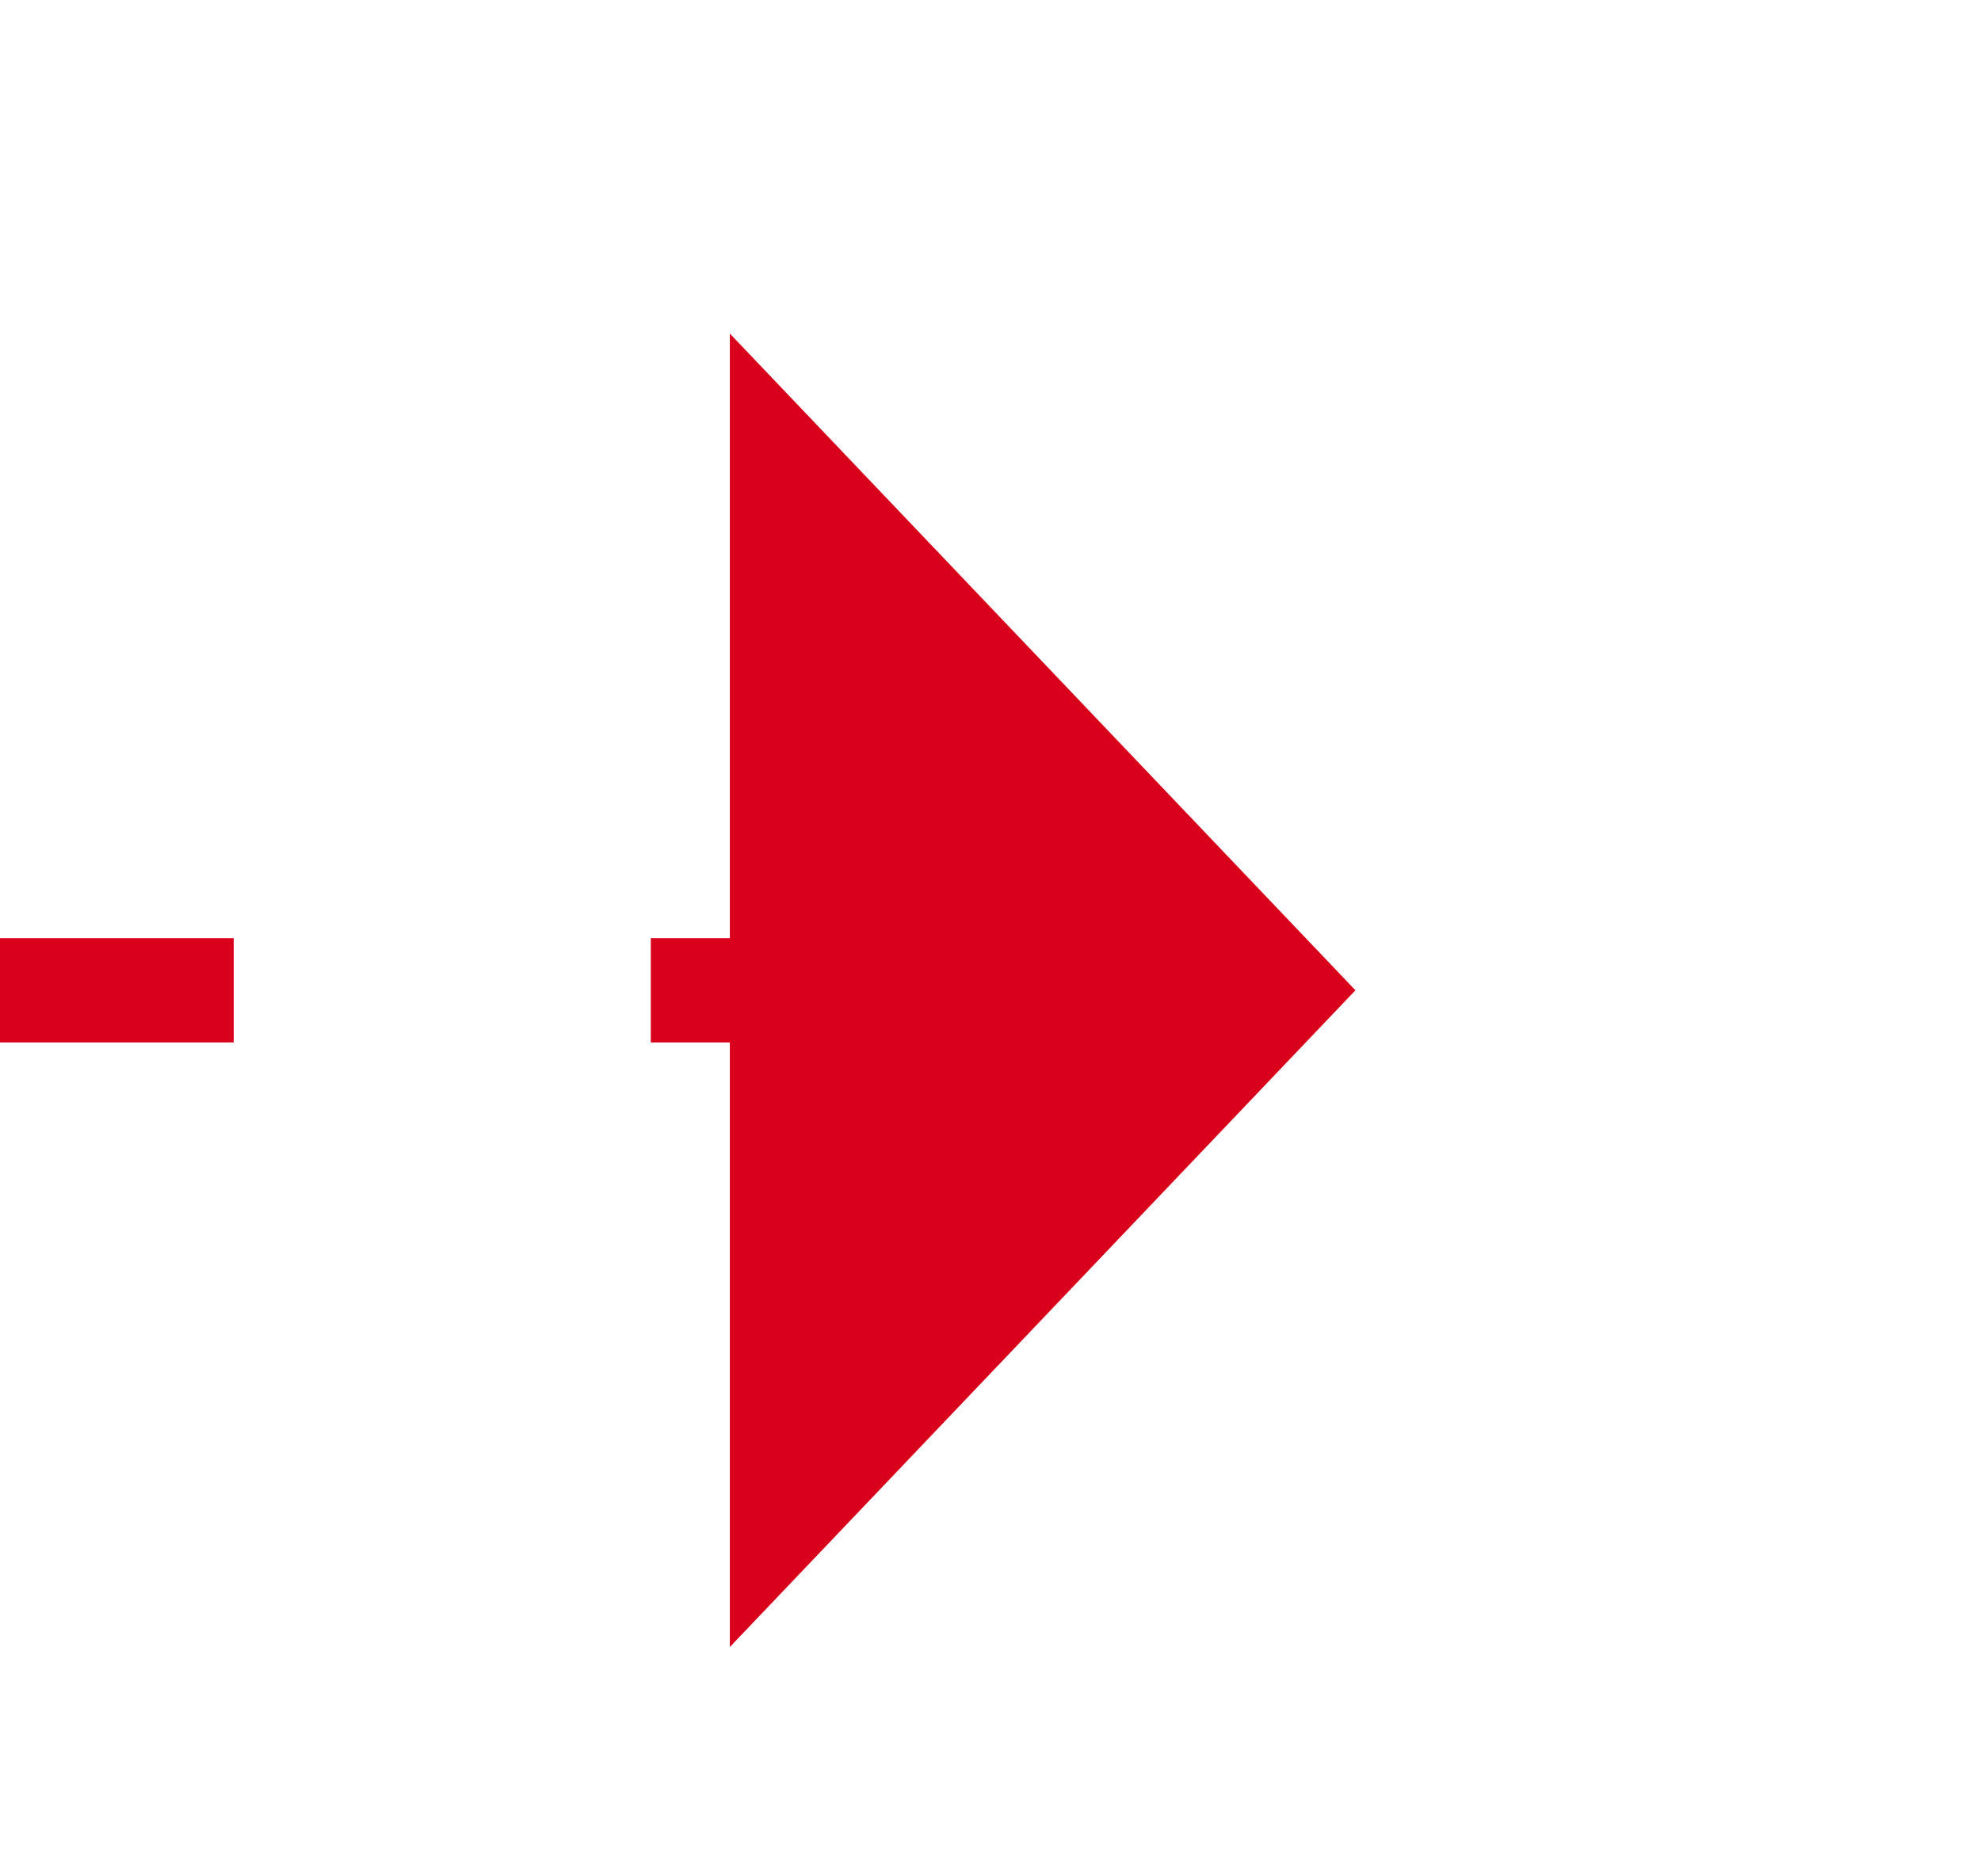 ﻿<?xml version="1.0" encoding="utf-8"?>
<svg version="1.1" xmlns:xlink="http://www.w3.org/1999/xlink" width="19px" height="18px" preserveAspectRatio="xMinYMid meet" viewBox="824 452  19 16" xmlns="http://www.w3.org/2000/svg">
  <path d="M 837 321.5  L 808 321.5  A 5 5 0 0 0 803.5 326.5 L 803.5 455  A 5 5 0 0 0 808.5 460.5 L 832 460.5  " stroke-width="1" stroke-dasharray="9,4" stroke="#d9001b" fill="none" />
  <path d="M 831 466.8  L 837 460.5  L 831 454.2  L 831 466.8  Z " fill-rule="nonzero" fill="#d9001b" stroke="none" />
</svg>
